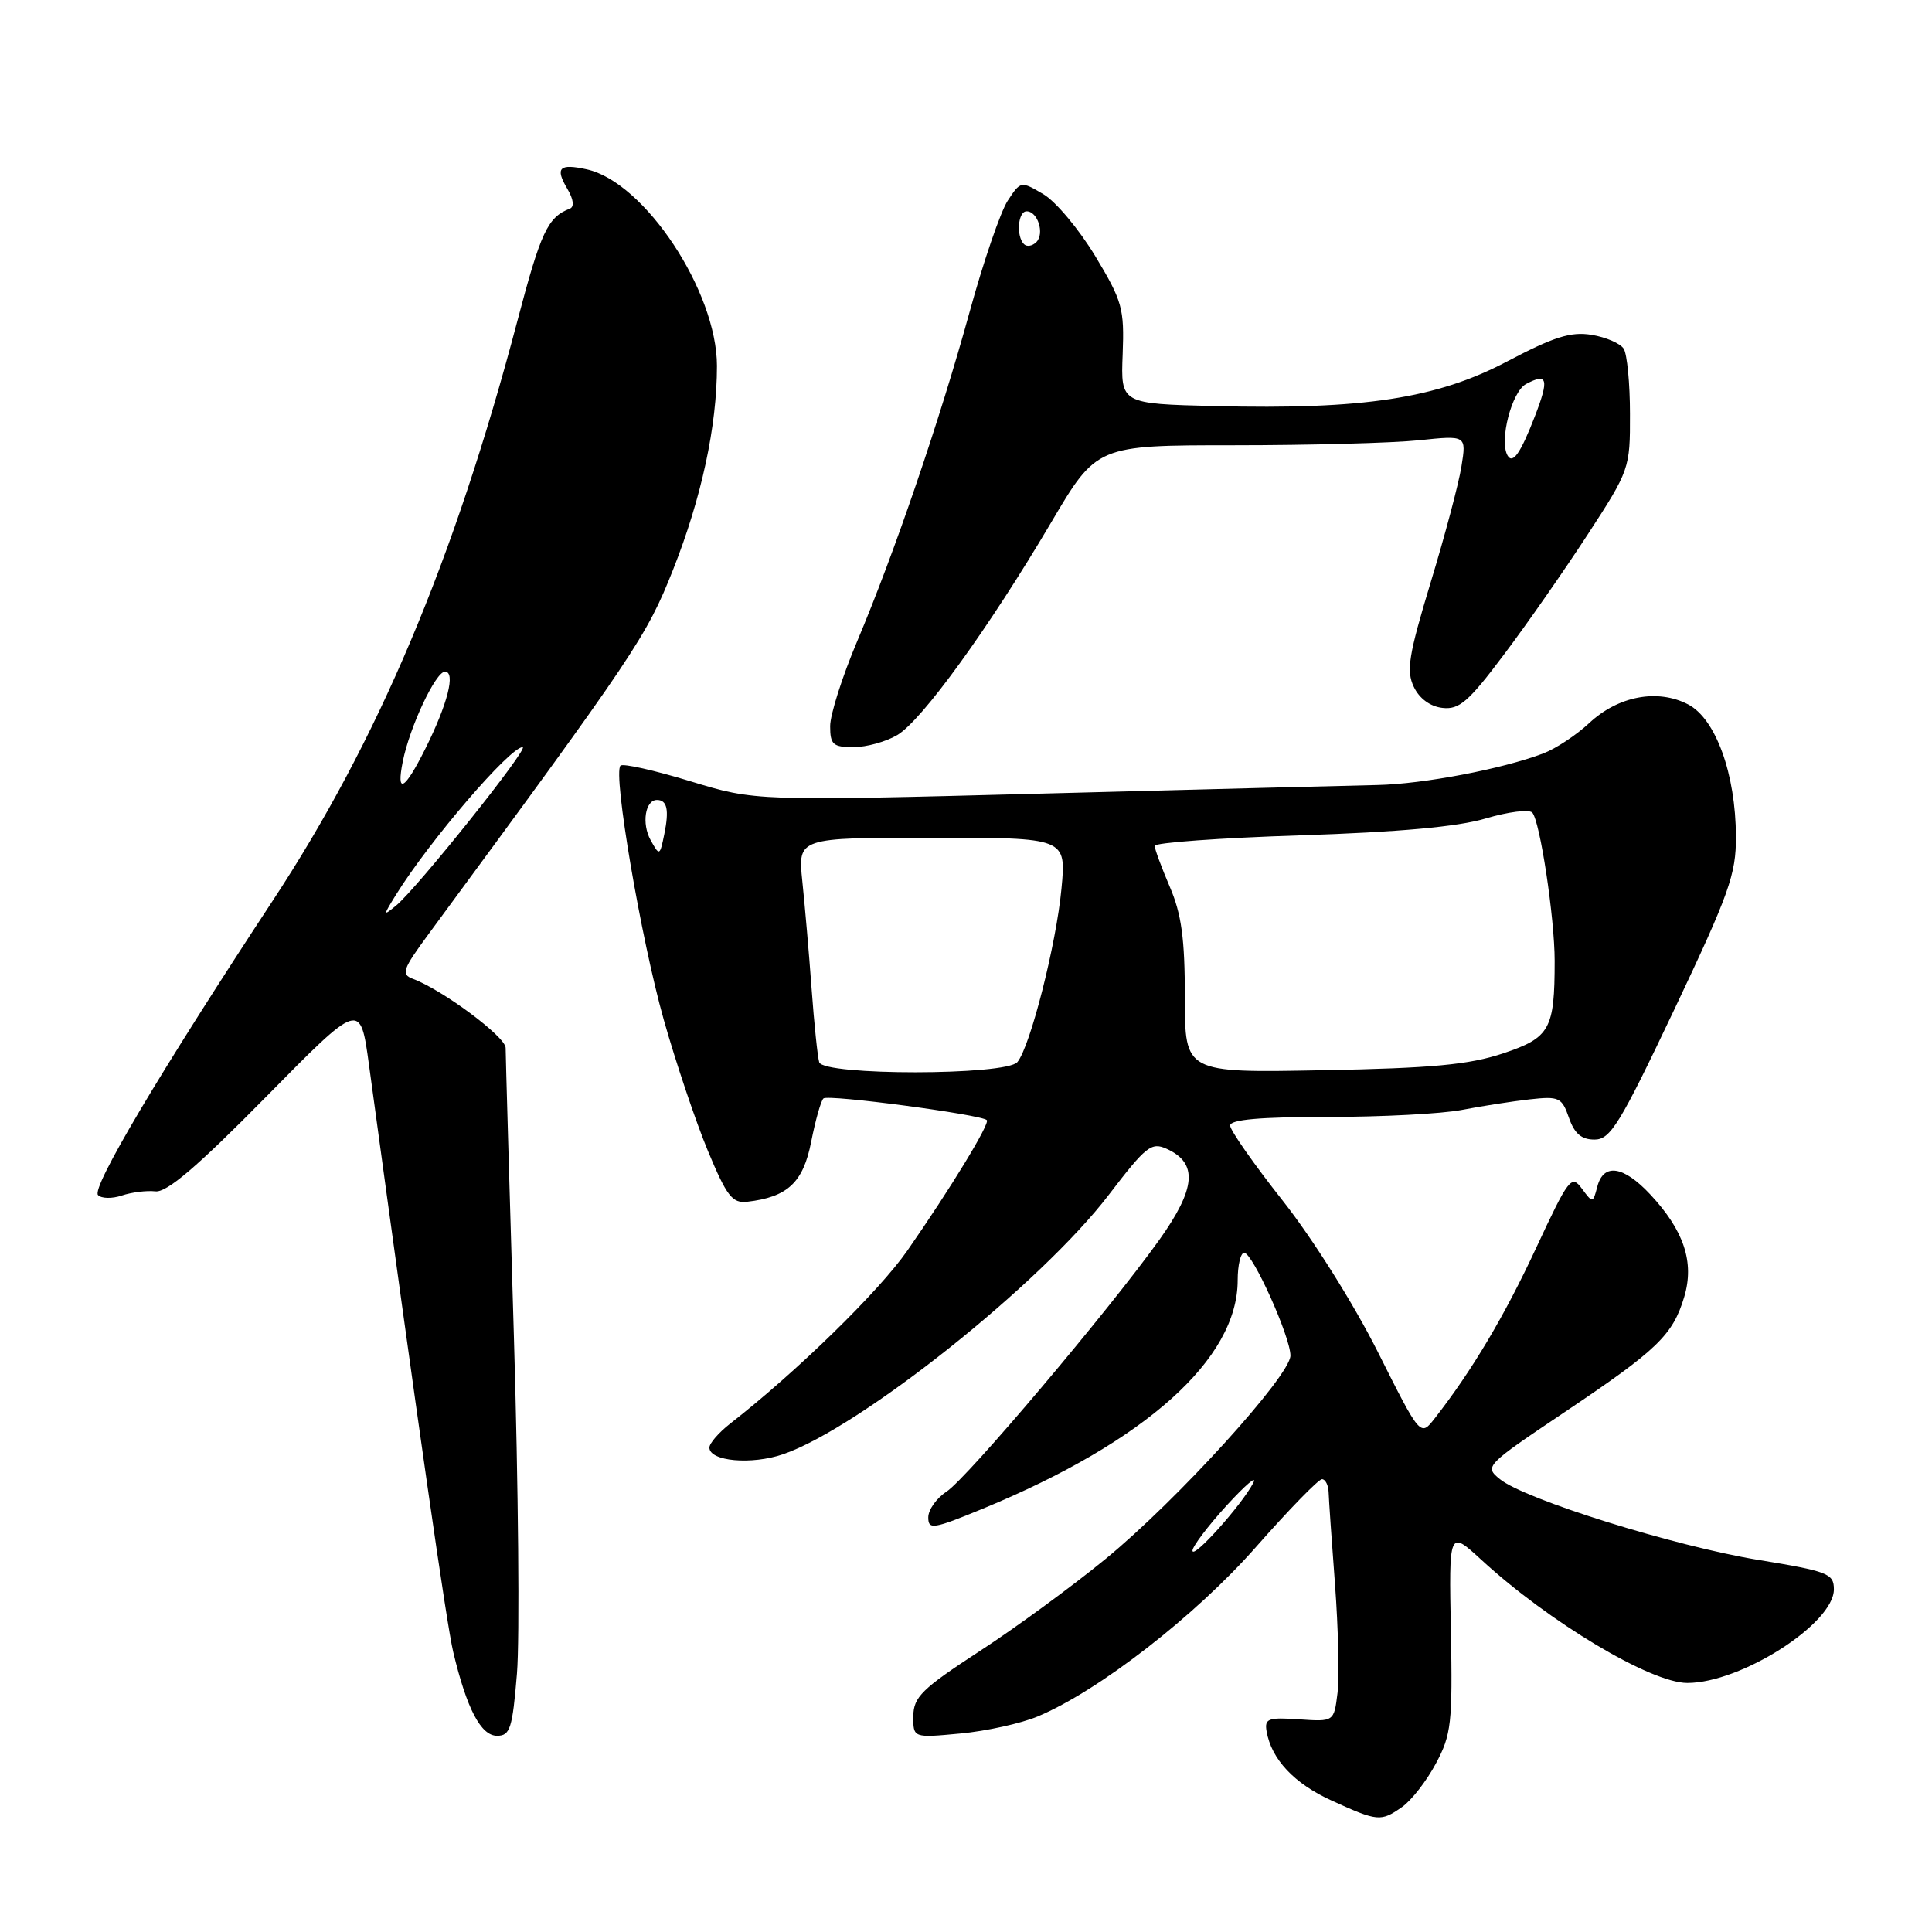 <?xml version="1.0" encoding="UTF-8" standalone="no"?>
<!DOCTYPE svg PUBLIC "-//W3C//DTD SVG 1.1//EN" "http://www.w3.org/Graphics/SVG/1.1/DTD/svg11.dtd" >
<svg xmlns="http://www.w3.org/2000/svg" xmlns:xlink="http://www.w3.org/1999/xlink" version="1.1" viewBox="0 0 256 256">
 <g >
 <path fill="currentColor"
d=" M 185.79 239.43 C 187.02 238.57 189.03 235.99 190.26 233.68 C 192.31 229.86 192.48 228.33 192.25 216.12 C 191.99 202.74 191.99 202.74 196.25 206.65 C 205.24 214.93 218.73 223.00 223.58 223.00 C 230.69 223.00 243.00 215.14 243.00 210.60 C 243.00 208.51 242.24 208.21 232.96 206.69 C 221.88 204.87 202.06 198.68 198.75 196.00 C 196.67 194.31 196.79 194.19 207.27 187.15 C 219.61 178.87 221.65 176.92 223.17 171.84 C 224.54 167.26 223.14 163.05 218.65 158.25 C 215.10 154.46 212.47 154.08 211.65 157.24 C 211.07 159.44 211.05 159.45 209.60 157.49 C 208.23 155.62 207.86 156.10 203.55 165.35 C 199.35 174.39 195.04 181.63 190.11 187.94 C 188.21 190.38 188.21 190.38 182.58 179.16 C 179.36 172.75 173.96 164.16 169.98 159.11 C 166.14 154.25 163.00 149.76 163.00 149.14 C 163.00 148.35 166.94 148.00 175.95 148.00 C 183.07 148.00 191.06 147.58 193.70 147.07 C 196.34 146.56 200.38 145.93 202.69 145.67 C 206.58 145.24 206.95 145.41 207.89 148.10 C 208.62 150.21 209.55 151.00 211.28 151.00 C 213.39 151.00 214.63 148.98 221.86 133.75 C 229.12 118.43 230.04 115.87 230.02 110.86 C 229.99 102.54 227.34 95.23 223.67 93.33 C 219.63 91.24 214.42 92.22 210.58 95.81 C 208.89 97.39 206.15 99.20 204.50 99.83 C 199.09 101.89 188.61 103.89 182.50 104.02 C 179.20 104.09 159.31 104.60 138.29 105.15 C 100.09 106.15 100.09 106.15 91.44 103.51 C 86.68 102.06 82.53 101.13 82.22 101.45 C 81.19 102.47 84.94 124.45 87.96 135.15 C 89.57 140.84 92.20 148.65 93.80 152.50 C 96.30 158.51 97.04 159.46 99.00 159.24 C 104.36 158.62 106.42 156.70 107.48 151.32 C 108.04 148.47 108.77 145.87 109.11 145.55 C 109.69 144.98 130.01 147.68 130.76 148.42 C 131.20 148.87 125.96 157.47 120.21 165.74 C 116.44 171.15 105.56 181.77 96.75 188.64 C 95.24 189.82 94.00 191.25 94.00 191.81 C 94.00 193.63 99.58 194.13 103.78 192.69 C 113.98 189.18 137.93 170.09 146.93 158.31 C 151.85 151.87 152.57 151.30 154.60 152.23 C 158.76 154.12 158.48 157.46 153.62 164.28 C 146.95 173.62 128.17 195.84 125.42 197.65 C 124.09 198.52 123.00 200.05 123.00 201.06 C 123.00 202.72 123.65 202.62 130.25 199.90 C 151.80 191.01 164.00 180.07 164.00 169.64 C 164.00 167.64 164.39 166.00 164.86 166.00 C 165.98 166.00 171.00 177.17 170.99 179.63 C 170.97 182.29 155.97 198.80 146.50 206.56 C 142.10 210.17 134.57 215.69 129.77 218.81 C 122.15 223.78 121.05 224.87 121.02 227.39 C 121.00 230.29 121.00 230.29 127.25 229.70 C 130.69 229.38 135.30 228.36 137.50 227.44 C 145.56 224.07 158.39 214.11 166.42 204.99 C 170.77 200.05 174.71 196.00 175.17 196.00 C 175.62 196.00 176.02 196.79 176.05 197.75 C 176.08 198.71 176.46 204.22 176.90 210.00 C 177.33 215.78 177.48 222.22 177.23 224.32 C 176.76 228.14 176.76 228.14 172.13 227.82 C 168.04 227.54 167.54 227.72 167.83 229.41 C 168.47 233.12 171.49 236.33 176.46 238.59 C 182.57 241.37 182.97 241.41 185.79 239.43 Z  M 68.50 221.75 C 68.87 217.21 68.69 197.06 68.09 176.96 C 67.49 156.87 67.00 139.72 67.00 138.85 C 67.00 137.38 58.66 131.17 54.71 129.70 C 53.11 129.10 53.35 128.45 56.79 123.77 C 84.25 86.46 85.66 84.37 89.18 75.50 C 92.95 65.98 95.00 56.49 95.00 48.49 C 95.00 38.61 85.41 24.13 77.75 22.44 C 74.10 21.64 73.52 22.23 75.18 25.03 C 76.00 26.41 76.12 27.41 75.50 27.65 C 72.57 28.78 71.66 30.72 68.54 42.58 C 60.17 74.27 50.09 98.15 36.11 119.39 C 21.12 142.18 12.09 157.40 12.99 158.35 C 13.43 158.82 14.86 158.85 16.15 158.41 C 17.44 157.98 19.44 157.73 20.59 157.86 C 22.10 158.04 26.16 154.57 35.21 145.38 C 47.74 132.65 47.74 132.65 48.89 141.08 C 55.41 188.95 59.18 215.24 60.06 218.92 C 61.85 226.42 63.72 230.00 65.86 230.00 C 67.59 230.00 67.90 229.05 68.50 221.75 Z  M 118.89 97.40 C 122.15 95.48 131.00 83.25 139.27 69.25 C 145.32 59.00 145.32 59.00 163.51 59.00 C 173.52 59.00 184.54 58.70 188.01 58.34 C 194.31 57.68 194.31 57.68 193.65 61.80 C 193.29 64.07 191.45 71.00 189.56 77.21 C 186.66 86.78 186.32 88.88 187.33 91.00 C 188.06 92.55 189.51 93.62 191.13 93.80 C 193.34 94.06 194.58 93.00 199.23 86.80 C 202.26 82.79 207.26 75.61 210.36 70.85 C 215.92 62.31 216.00 62.09 215.98 54.85 C 215.98 50.81 215.60 46.92 215.15 46.21 C 214.71 45.51 212.79 44.68 210.90 44.37 C 208.14 43.92 205.90 44.63 199.69 47.90 C 190.37 52.81 180.66 54.29 161.00 53.81 C 148.50 53.50 148.50 53.50 148.76 46.94 C 148.99 40.88 148.72 39.90 145.13 33.94 C 142.99 30.40 139.90 26.70 138.25 25.73 C 135.28 23.98 135.24 23.98 133.53 26.59 C 132.58 28.04 130.30 34.69 128.47 41.36 C 124.51 55.74 118.54 73.22 113.58 84.97 C 111.61 89.63 110.00 94.69 110.00 96.22 C 110.00 98.66 110.38 99.00 113.10 99.00 C 114.80 99.00 117.41 98.28 118.89 97.40 Z  M 158.01 205.47 C 158.01 204.91 160.05 202.21 162.55 199.47 C 165.05 196.74 166.63 195.40 166.06 196.50 C 164.56 199.40 158.03 206.68 158.01 205.47 Z  M 108.55 140.75 C 108.34 140.06 107.88 135.68 107.54 131.00 C 107.20 126.33 106.64 119.91 106.31 116.75 C 105.72 111.00 105.72 111.00 123.50 111.00 C 141.29 111.00 141.29 111.00 140.65 117.75 C 139.97 125.08 136.51 138.68 134.81 140.73 C 133.32 142.52 109.10 142.54 108.55 140.75 Z  M 157.00 132.16 C 157.00 124.39 156.56 121.13 155.00 117.50 C 153.90 114.93 153.00 112.49 153.00 112.08 C 153.00 111.66 161.66 111.03 172.25 110.69 C 185.40 110.26 193.20 109.55 196.87 108.45 C 199.83 107.57 202.60 107.22 203.03 107.67 C 204.05 108.75 206.00 121.64 206.00 127.32 C 206.00 136.40 205.38 137.50 199.16 139.58 C 194.65 141.08 189.79 141.54 175.25 141.81 C 157.00 142.16 157.00 142.16 157.00 132.16 Z  M 86.21 111.32 C 85.00 109.13 85.49 106.00 87.05 106.00 C 88.40 106.00 88.68 107.31 88.03 110.50 C 87.43 113.43 87.39 113.45 86.21 111.32 Z  M 52.51 118.50 C 56.94 111.38 67.57 99.00 69.25 99.00 C 70.21 99.00 55.27 117.71 52.48 120.00 C 50.74 121.43 50.74 121.36 52.51 118.50 Z  M 53.37 100.91 C 54.28 96.33 57.73 89.00 58.96 89.00 C 60.41 89.00 59.31 93.31 56.34 99.25 C 53.61 104.72 52.48 105.35 53.37 100.91 Z  M 199.75 60.34 C 198.64 58.36 200.31 51.91 202.20 50.89 C 205.06 49.36 205.29 50.21 203.39 55.13 C 201.48 60.07 200.44 61.56 199.75 60.34 Z  M 135.68 32.35 C 134.62 31.28 134.88 28.00 136.03 28.00 C 137.51 28.00 138.44 30.96 137.32 32.08 C 136.79 32.61 136.06 32.73 135.68 32.35 Z "/>
</g>
</svg>